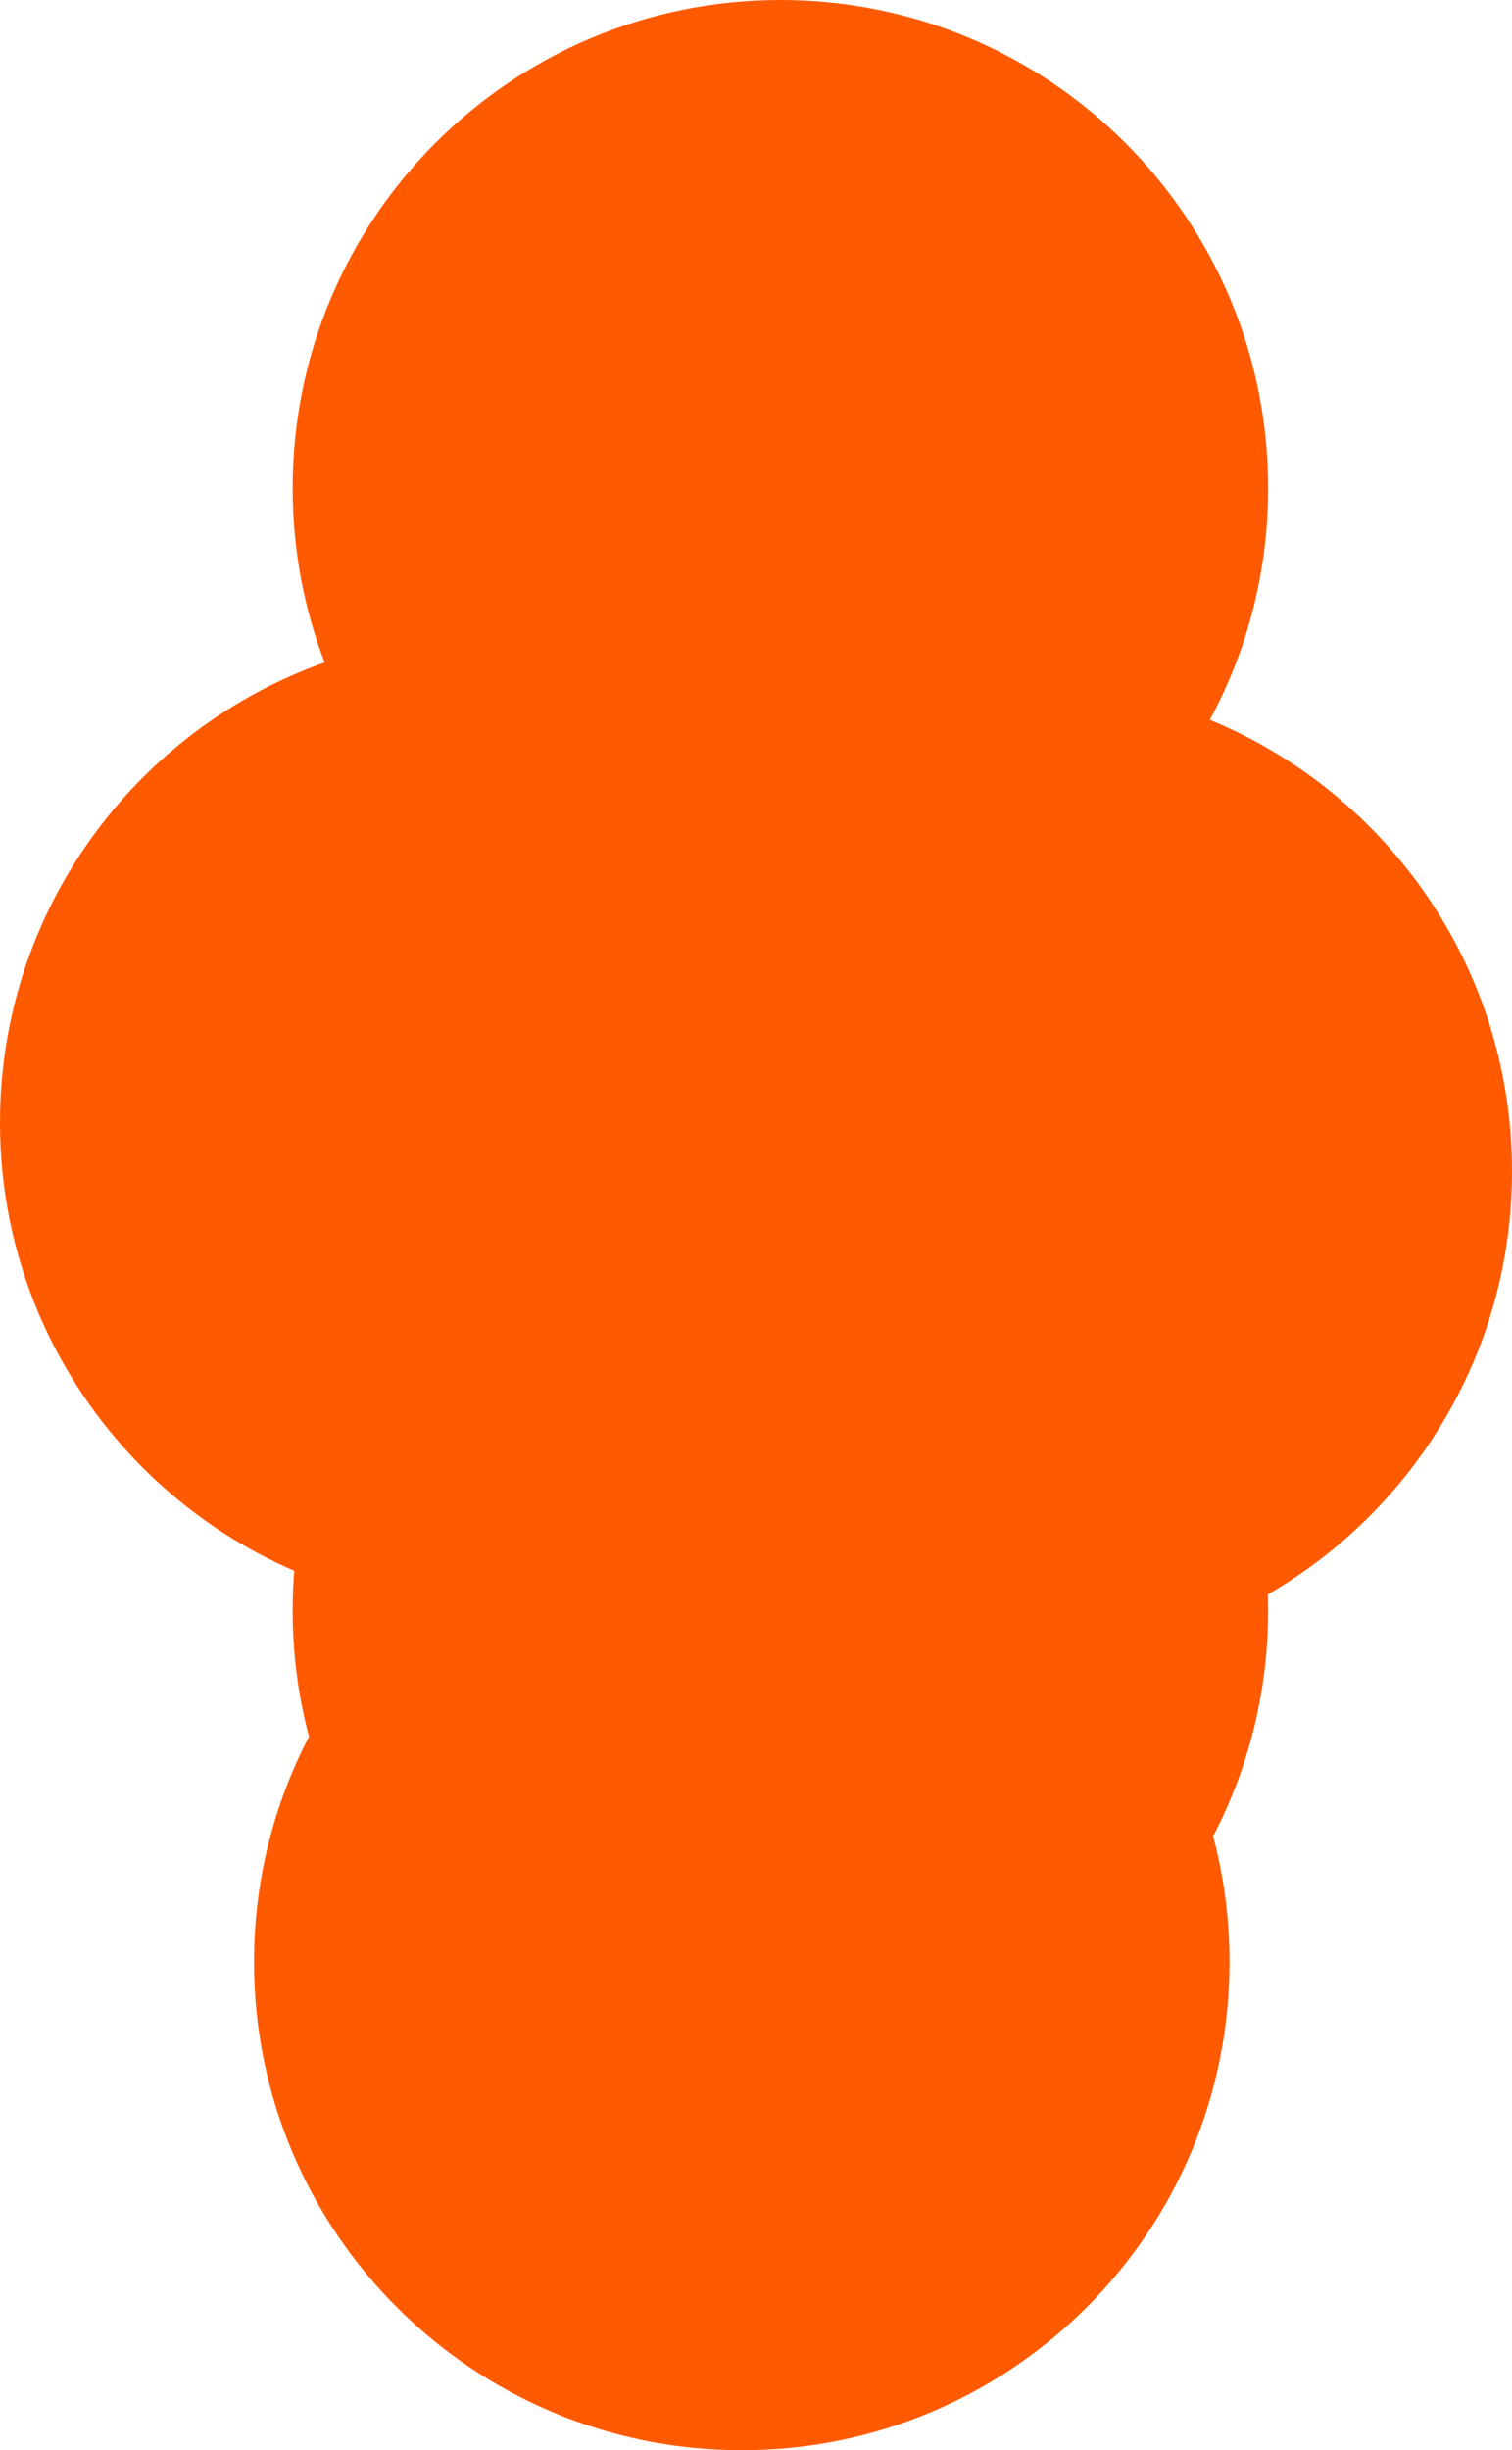 <svg version="1.1" xmlns="http://www.w3.org/2000/svg" xmlns:xlink="http://www.w3.org/1999/xlink" width="7.75" height="12.55" viewBox="0,0,7.75,12.55"><g transform="translate(-236.198,-169.95)"><g data-paper-data="{&quot;isPaintingLayer&quot;:true}" fill-rule="nonzero" stroke="none" stroke-width="0.5" stroke-linecap="butt" stroke-linejoin="miter" stroke-miterlimit="10" stroke-dasharray="" stroke-dashoffset="0" style="mix-blend-mode: normal"><path d="M237.448,175.2c0,-1.381 1.119,-2.5 2.5,-2.5c1.381,0 2.5,1.119 2.5,2.5c0,0.05 -0.001,0.1 -0.004,0.15c0.163,0.332 0.254,0.705 0.254,1.1c0,0.308 -0.056,0.603 -0.157,0.875c0.102,0.272 0.157,0.567 0.157,0.875c0,0.417 -0.102,0.81 -0.282,1.155c0.055,0.206 0.084,0.422 0.084,0.645c0,1.381 -1.119,2.5 -2.5,2.5c-1.381,0 -2.5,-1.119 -2.5,-2.5c0,-0.417 0.102,-0.81 0.282,-1.155c-0.055,-0.206 -0.084,-0.422 -0.084,-0.645c0,-0.308 0.056,-0.603 0.157,-0.875c-0.102,-0.272 -0.157,-0.567 -0.157,-0.875c0,-0.05 0.001,-0.1 0.004,-0.15c-0.163,-0.332 -0.254,-0.705 -0.254,-1.1z" fill="#ff5a00"/><path d="M243.948,175.95c0,1.381 -1.119,2.5 -2.5,2.5c-0.592,0 -1.135,-0.205 -1.563,-0.549c-0.353,0.191 -0.757,0.299 -1.187,0.299c-1.381,0 -2.5,-1.119 -2.5,-2.5c0,-1.088 0.695,-2.013 1.664,-2.357c-0.106,-0.277 -0.164,-0.578 -0.164,-0.893c0,-1.381 1.119,-2.5 2.5,-2.5c1.381,0 2.5,1.119 2.5,2.5c0,0.43 -0.108,0.834 -0.299,1.187c0.909,0.374 1.549,1.269 1.549,2.313z" fill="#ff5a00"/></g></g></svg>